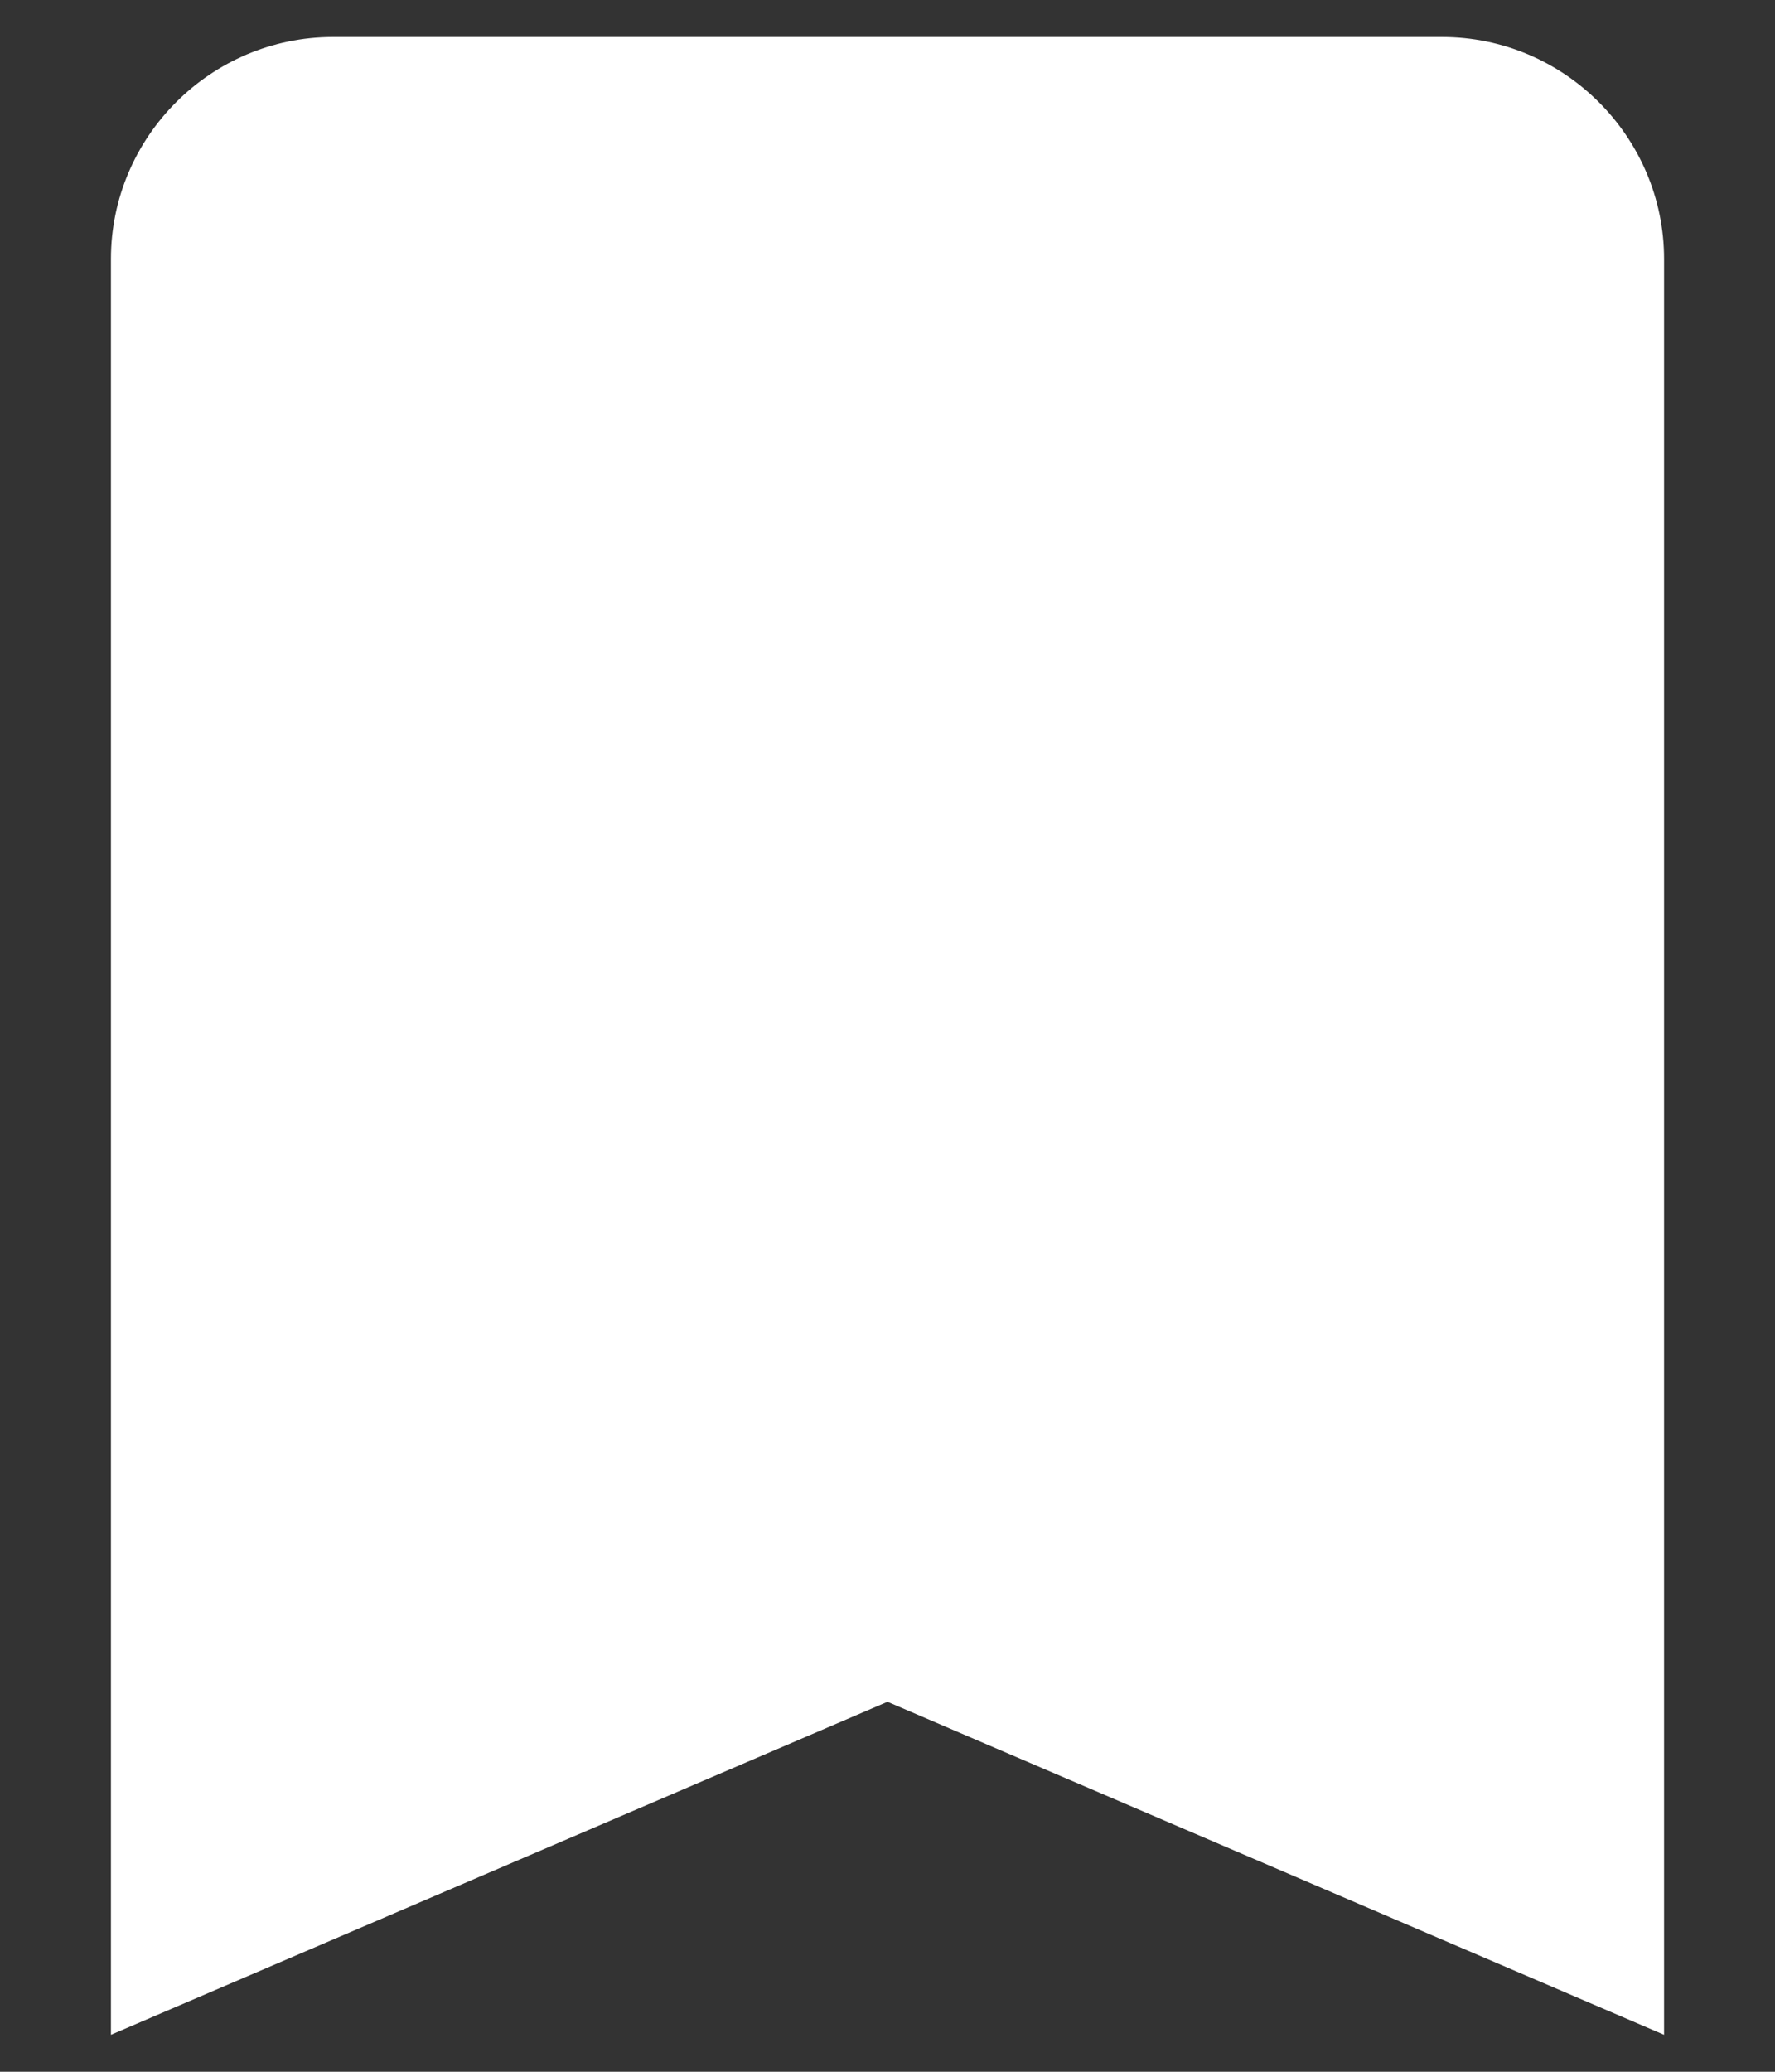 <?xml version="1.0" encoding="UTF-8"?>
<svg  viewBox="0 0 12 14" version="1.1" xmlns="http://www.w3.org/2000/svg" xmlns:xlink="http://www.w3.org/1999/xlink">
    <rect x="0" y="0" width="12" height="14" fill="#333333" stroke="none"/>
    <title>bookmarkon-icon@2x</title>
    <defs>
        <path d="M12.75,2.25 L5.25,2.25 C4.425,2.25 3.75,2.925 3.75,3.75 L3.75,15.75 L9,13.5 L14.25,15.75 L14.25,3.75 C14.25,2.925 13.575,2.25 12.75,2.25 Z" id="path-1"></path>
    </defs>
    <g id="Test-screens" stroke="none" stroke-width="1" fill="none" fill-rule="evenodd">
        <g id="toast:-added-bookmark" transform="translate(-468, -9)">
            <g id="Group-8">
                <g id="Group-7" transform="translate(465, 4)">
                    <g id="action-/-bookmark_24px" transform="translate(0, 3)">
                        <mask id="mask-2" fill="white">
                            <use xlink:href="#path-1"></use>
                        </mask>
                        <use fill="#FFFFFF" fill-rule="evenodd" xlink:href="#path-1"></use>
                    </g>
                </g>
            </g>
        </g>
    </g>
</svg>